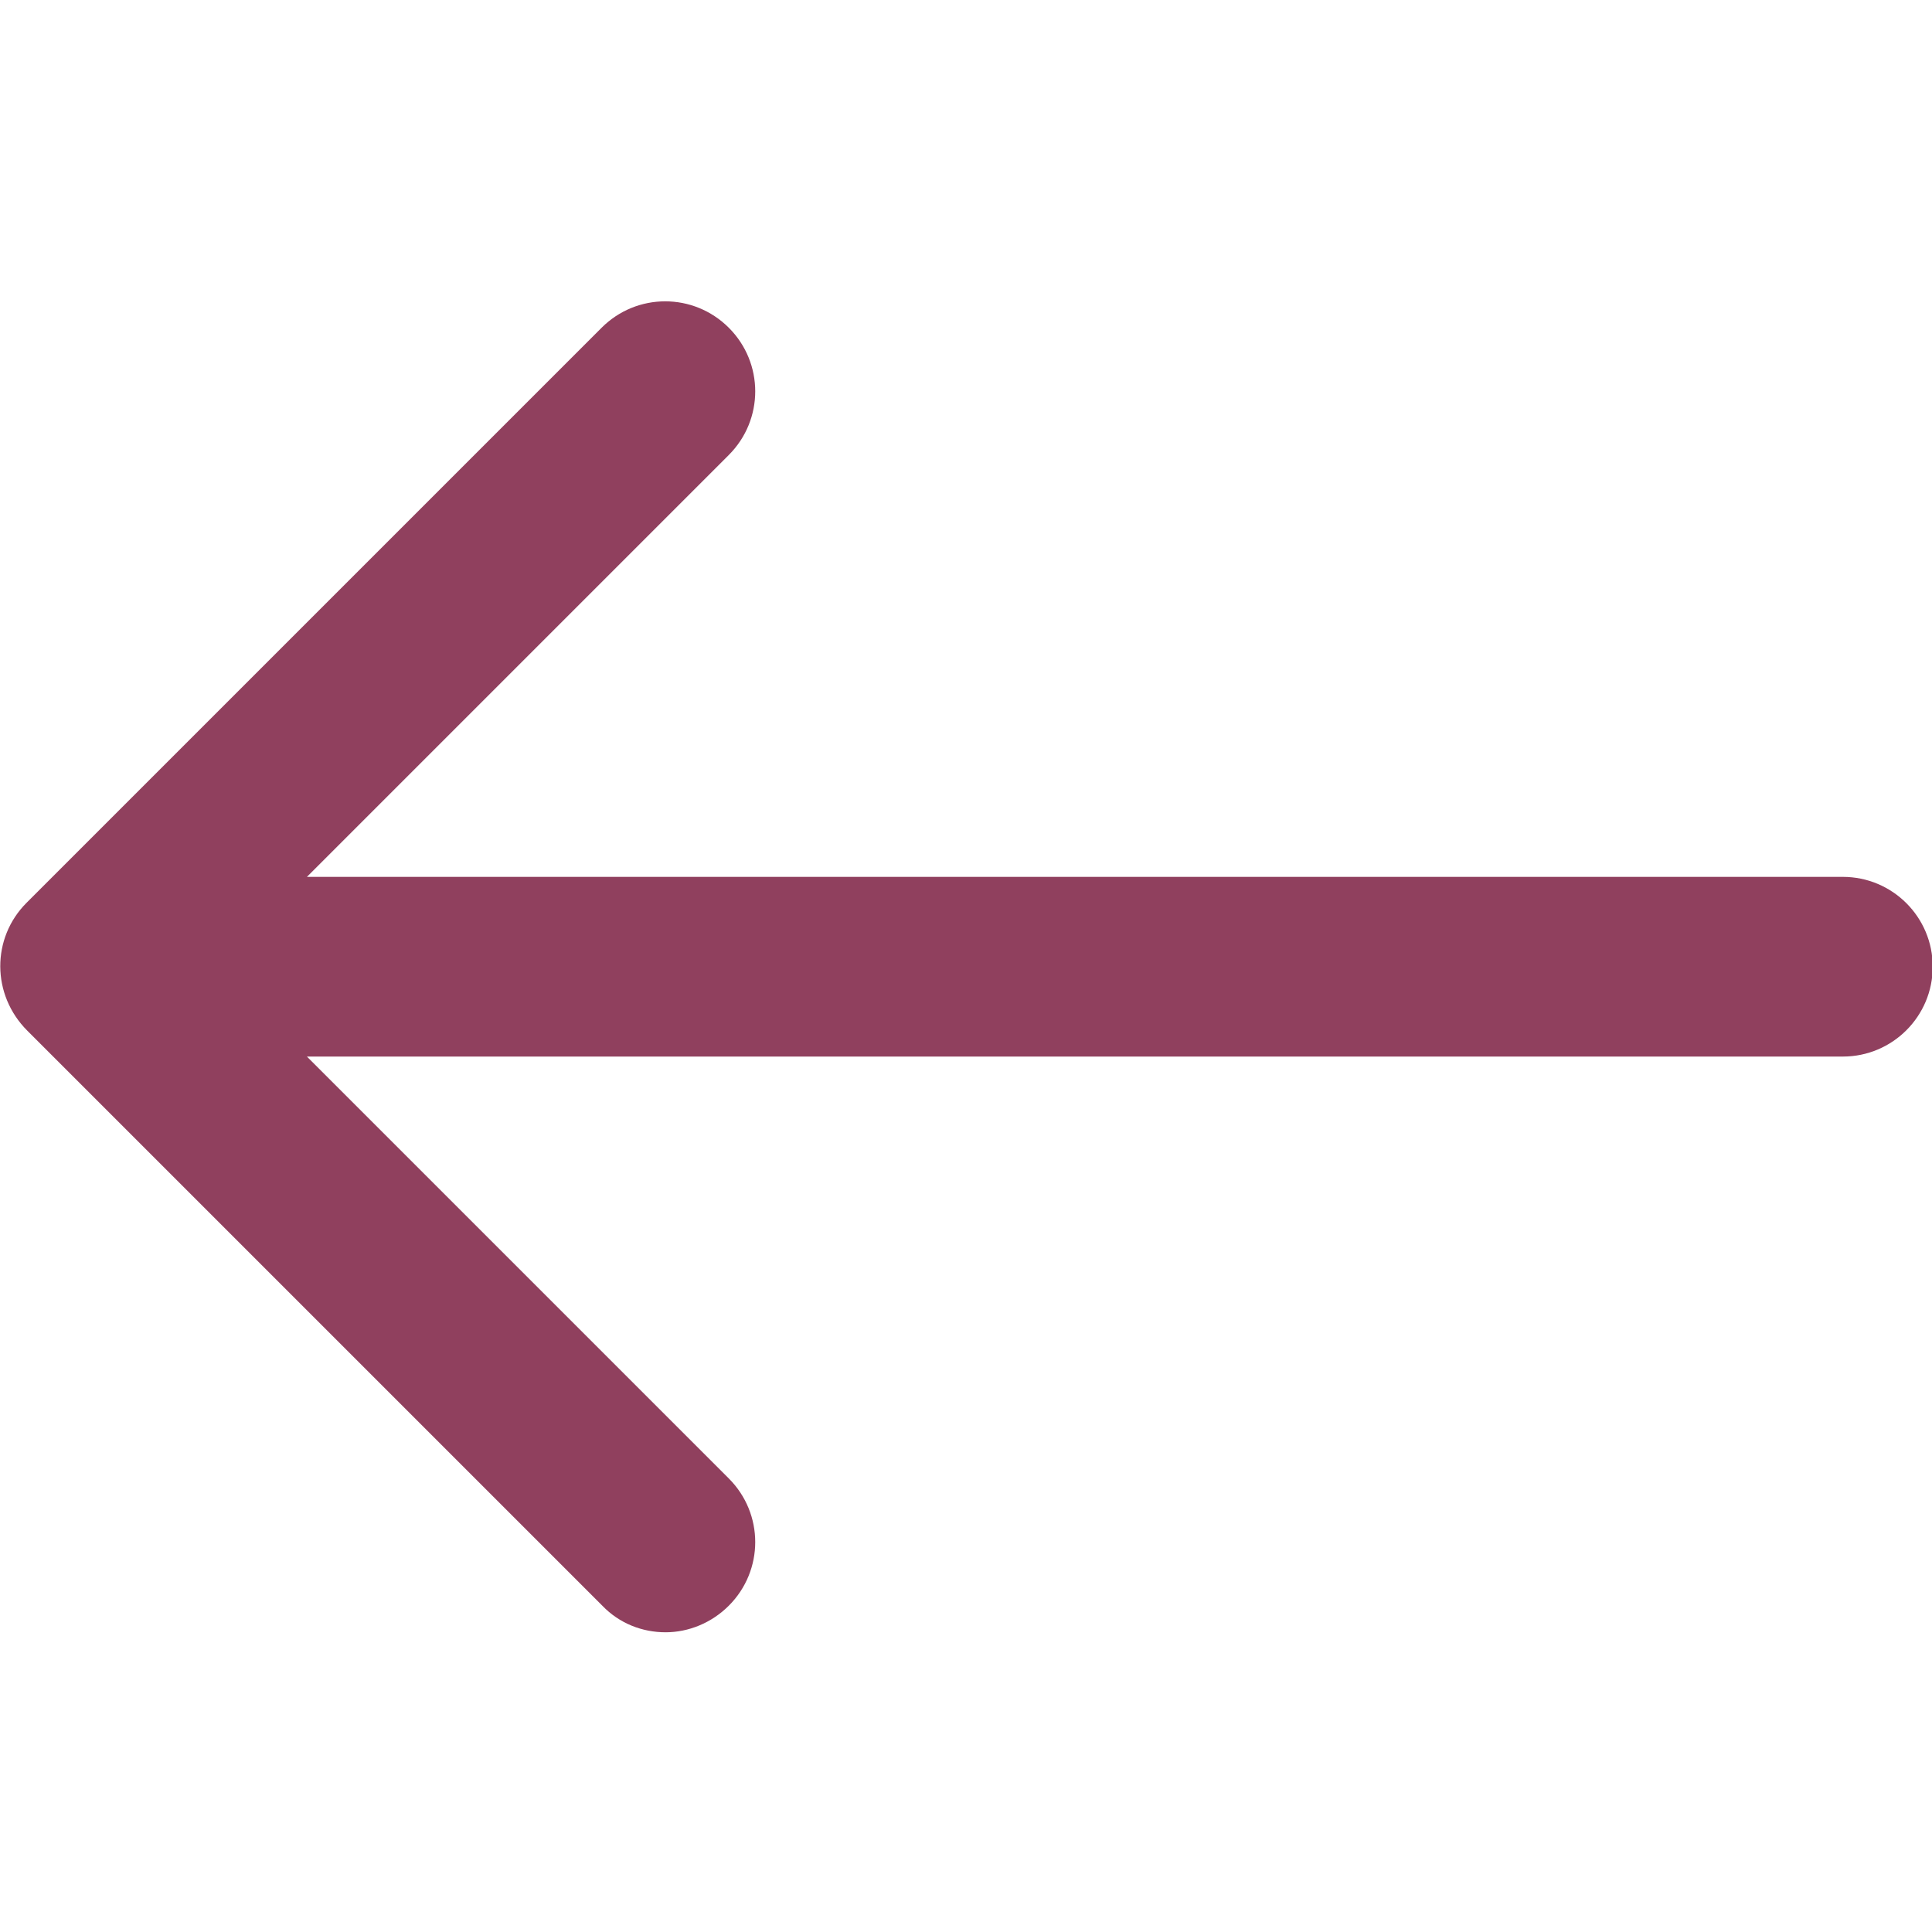 <?xml version="1.0" encoding="utf-8"?>
<!-- Generator: Adobe Illustrator 23.0.6, SVG Export Plug-In . SVG Version: 6.00 Build 0)  -->
<svg version="1.1" id="maroon_x5F_arrow_x5F_left" xmlns="http://www.w3.org/2000/svg" xmlns:xlink="http://www.w3.org/1999/xlink"
	 x="0px" y="0px" viewBox="0 0 268.8 268.8" style="enable-background:new 0 0 268.8 268.8;" xml:space="preserve">
<style type="text/css">
	.st0{fill:#90405E;}
</style>
<path id="arrow" class="st0" d="M3.8,143.4l80,80c2.4,2.5,5.6,3.7,8.8,3.7s6.4-1.3,8.8-3.7c4.9-4.9,4.9-12.8,0-17.7L42.7,147h213.7
	c6.9,0,12.5-5.6,12.5-12.5c0-6.9-5.6-12.5-12.5-12.5H42.7l58.7-58.7c4.9-4.9,4.9-12.8,0-17.7s-12.8-4.9-17.7,0l-80,80
	C-1.2,130.5-1.2,138.4,3.8,143.4z"/>
</svg>
